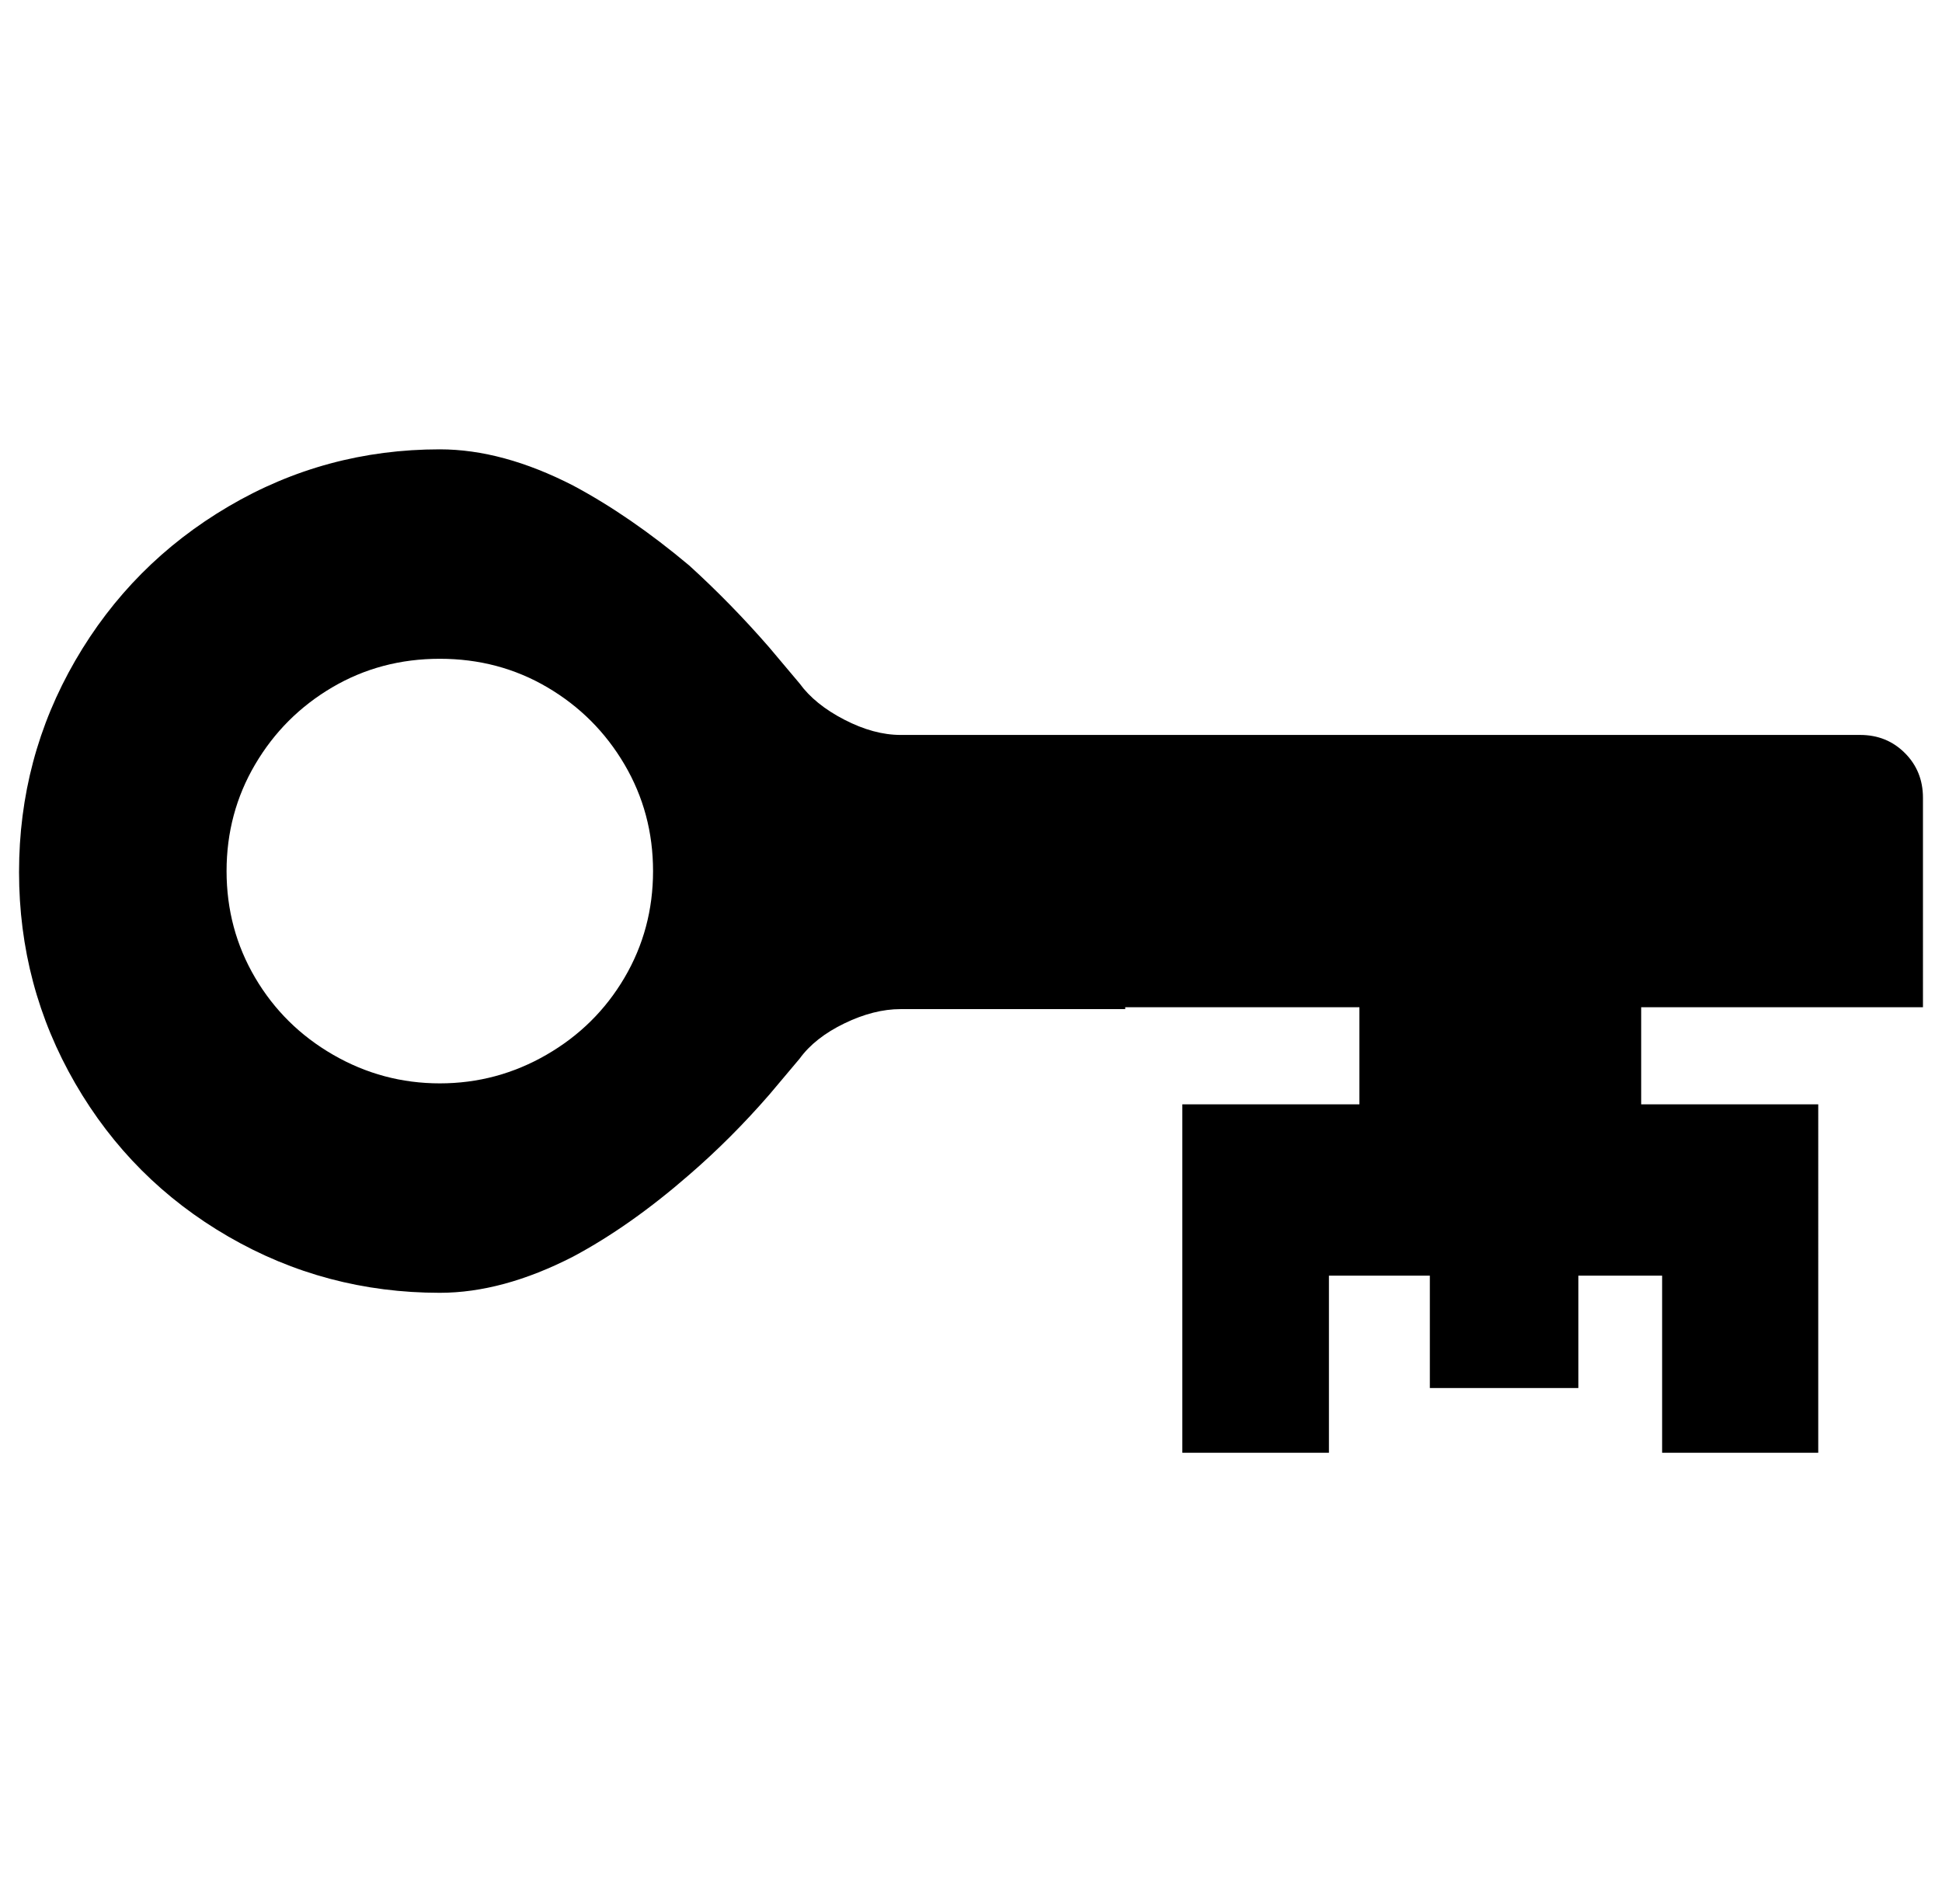 <svg xmlns="http://www.w3.org/2000/svg" viewBox="-10 0 1020 1000"><path d="M967 386H463q-14 0-29.5-8T410 359l-16-19q-20-23-42-43-31-26-61-42-37-19-70-19-60 0-111 30t-80.5 81T0 458t29.5 111 80.5 80.5T221 679q33 0 70-19 30-16 61-43 22-19 42-42l16-19q8-11 23.5-18.5T463 530h118v-1h123v51h-93v183h77v-93h53v59h78v-59h44v93h82V580h-93v-51h148V419q0-14-9.5-23.5T967 386zM221 569q-30 0-56-15t-41-40.5-15-56 15-56 40.5-40.5 56.5-15 56.5 15 40.5 40.5 15 56-15 56-41 40.5-56 15z"/></svg>